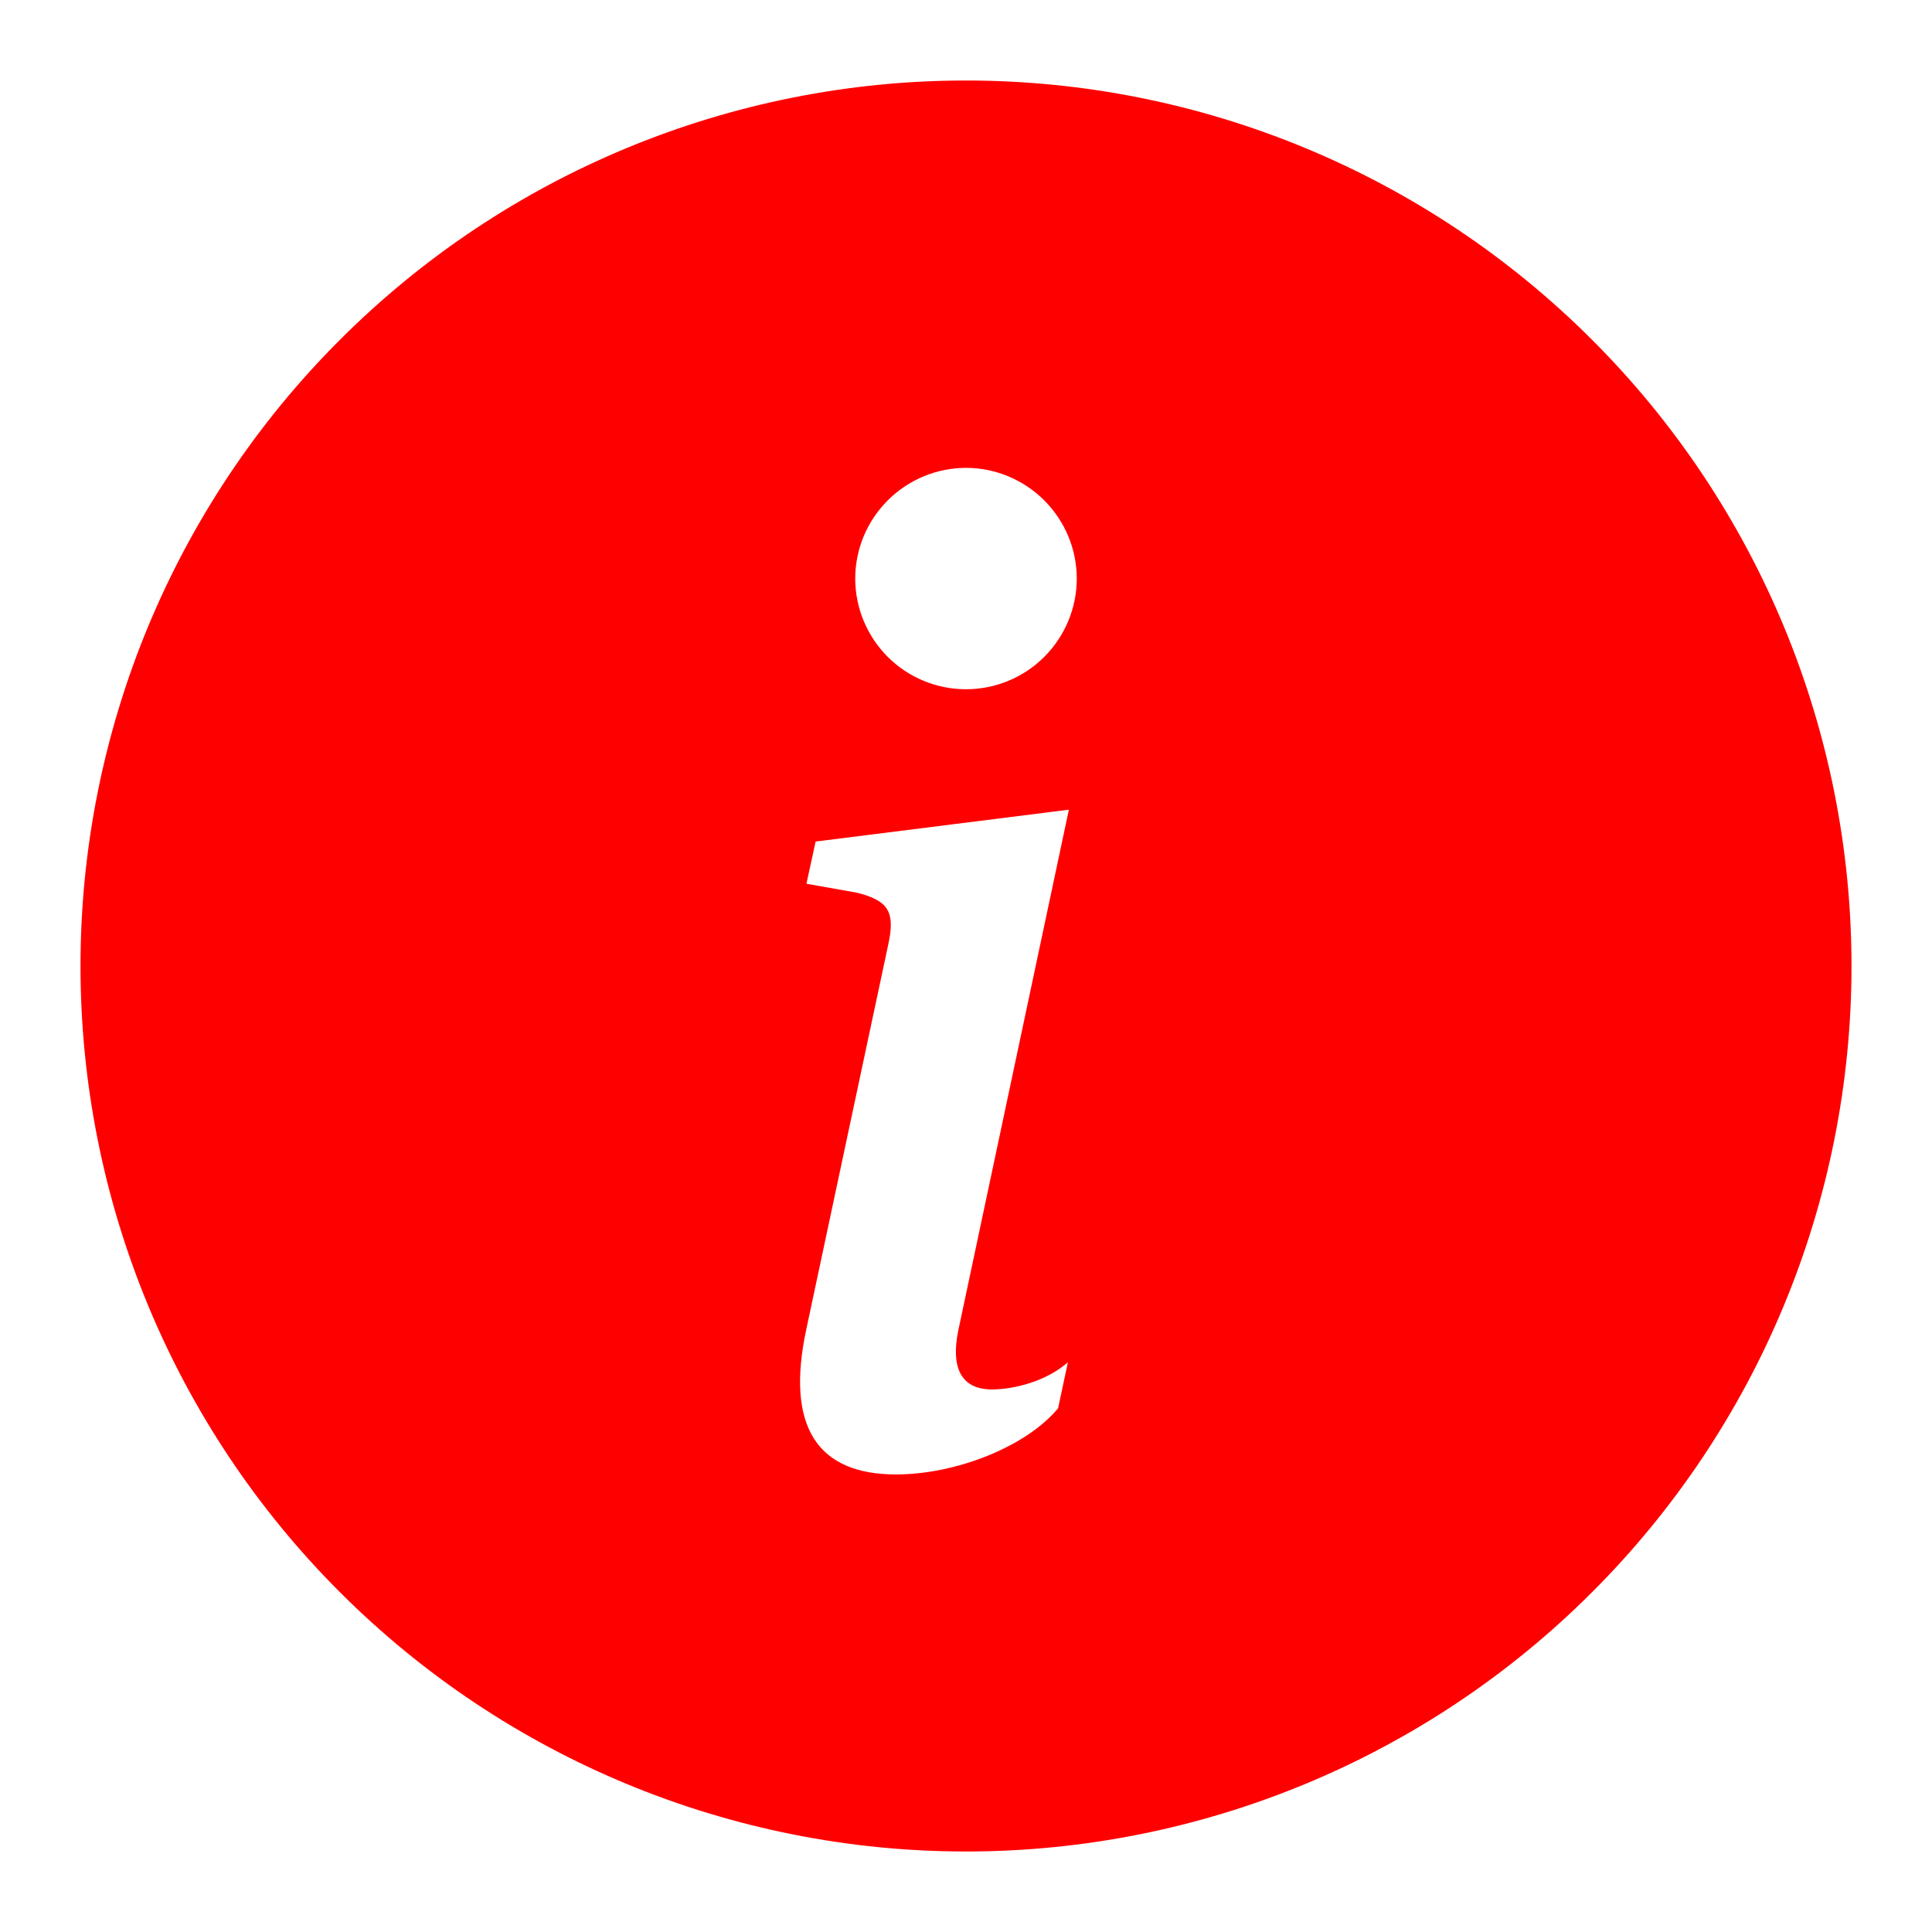 <svg width="12" height="12" viewBox="0 0 12 12" fill="none" xmlns="http://www.w3.org/2000/svg">
<g clip-path="url(#clip0_1757_23096)">
<path d="M6 11.5C7.459 11.5 8.858 10.921 9.889 9.889C10.921 8.858 11.5 7.459 11.5 6C11.5 4.541 10.921 3.142 9.889 2.111C8.858 1.079 7.459 0.5 6 0.5C4.541 0.5 3.142 1.079 2.111 2.111C1.079 3.142 0.5 4.541 0.5 6C0.5 7.459 1.079 8.858 2.111 9.889C3.142 10.921 4.541 11.5 6 11.5V11.5ZM6.639 5.029L5.952 8.264C5.904 8.498 5.972 8.63 6.161 8.63C6.294 8.63 6.496 8.582 6.633 8.461L6.572 8.747C6.375 8.985 5.939 9.158 5.565 9.158C5.082 9.158 4.876 8.868 5.009 8.252L5.517 5.867C5.561 5.666 5.521 5.593 5.319 5.544L5.009 5.489L5.066 5.227L6.64 5.029H6.639ZM6 4.281C5.818 4.281 5.643 4.209 5.514 4.08C5.385 3.951 5.312 3.776 5.312 3.594C5.312 3.411 5.385 3.237 5.514 3.108C5.643 2.979 5.818 2.906 6 2.906C6.182 2.906 6.357 2.979 6.486 3.108C6.615 3.237 6.688 3.411 6.688 3.594C6.688 3.776 6.615 3.951 6.486 4.08C6.357 4.209 6.182 4.281 6 4.281V4.281Z" fill="#FF0000"/>
</g>
<defs>
<clipPath id="clip0_1757_23096">
<rect width="12" height="12" fill="white"/>
</clipPath>
</defs>
</svg>
